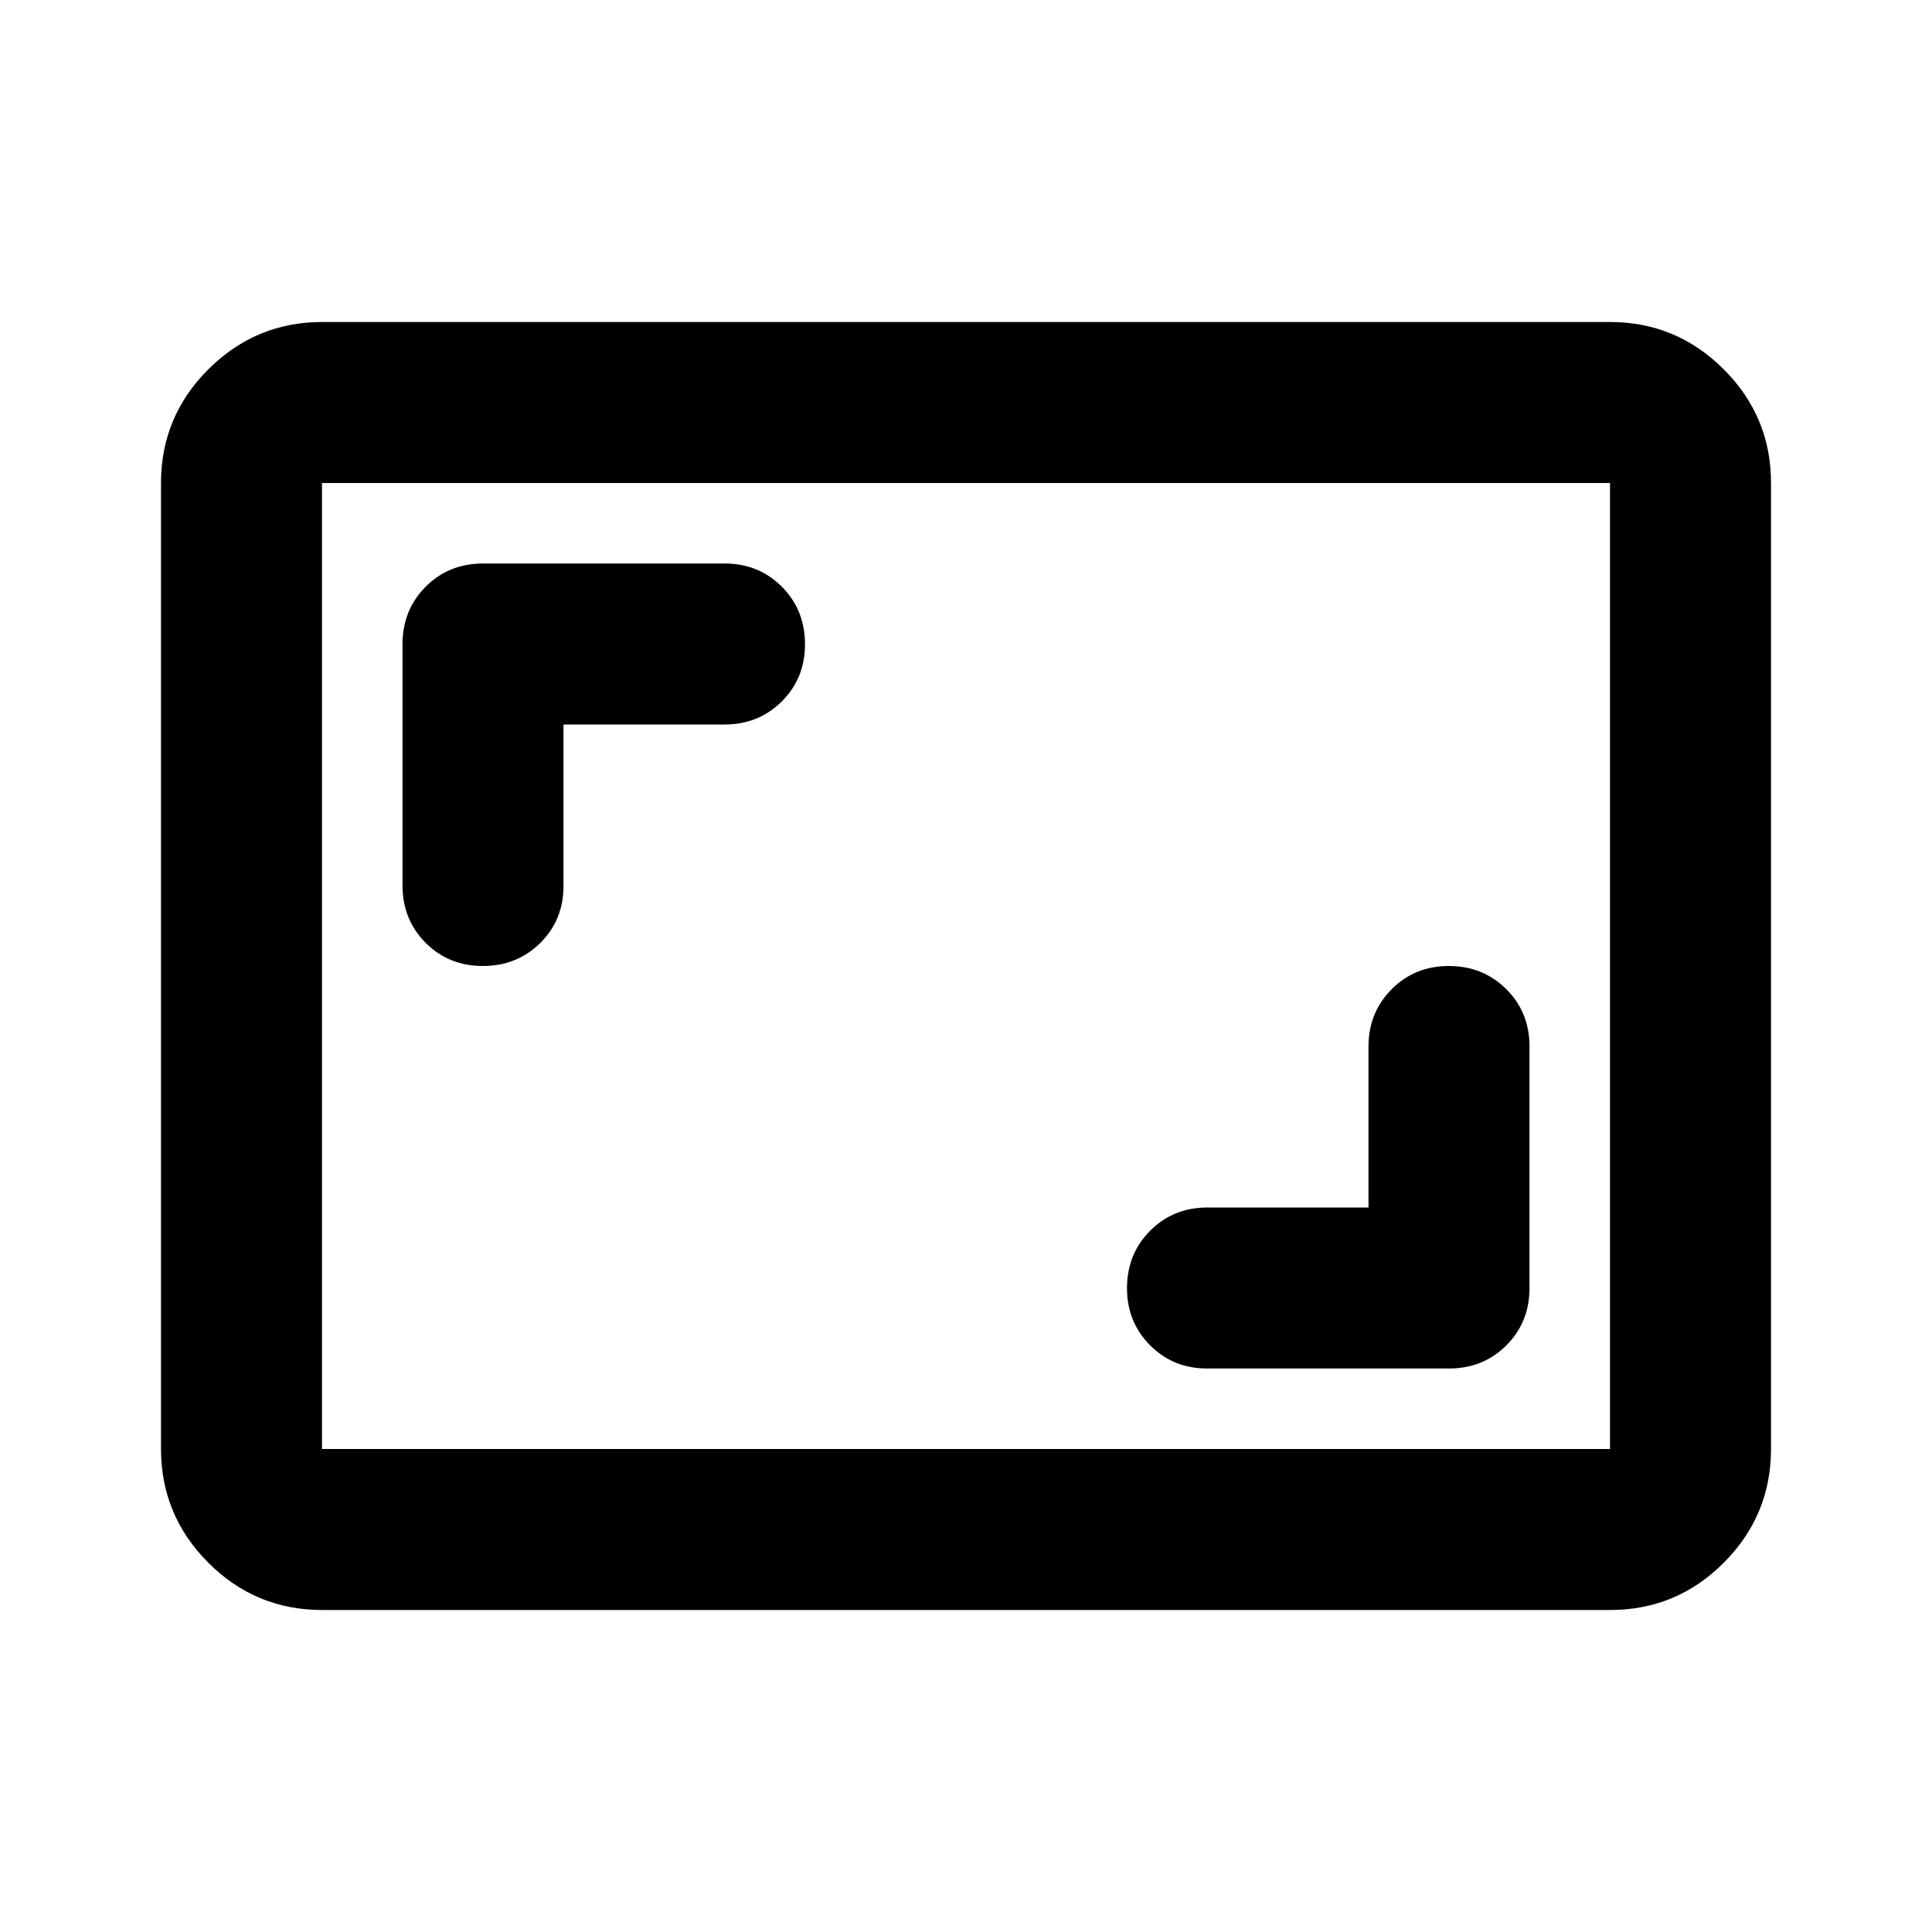 <svg xmlns="http://www.w3.org/2000/svg" width="1em" height="1em" viewBox="0 0 24 24"><path fill="currentColor" d="M17 15h-2q-.425 0-.712.288T14 16t.288.713T15 17h3q.425 0 .713-.288T19 16v-3q0-.425-.288-.712T18 12t-.712.288T17 13zM7 9h2q.425 0 .713-.288T10 8t-.288-.712T9 7H6q-.425 0-.712.288T5 8v3q0 .425.288.713T6 12t.713-.288T7 11zM4 20q-.825 0-1.412-.587T2 18V6q0-.825.588-1.412T4 4h16q.825 0 1.413.588T22 6v12q0 .825-.587 1.413T20 20zm0-2h16V6H4zm0 0V6z"/></svg>